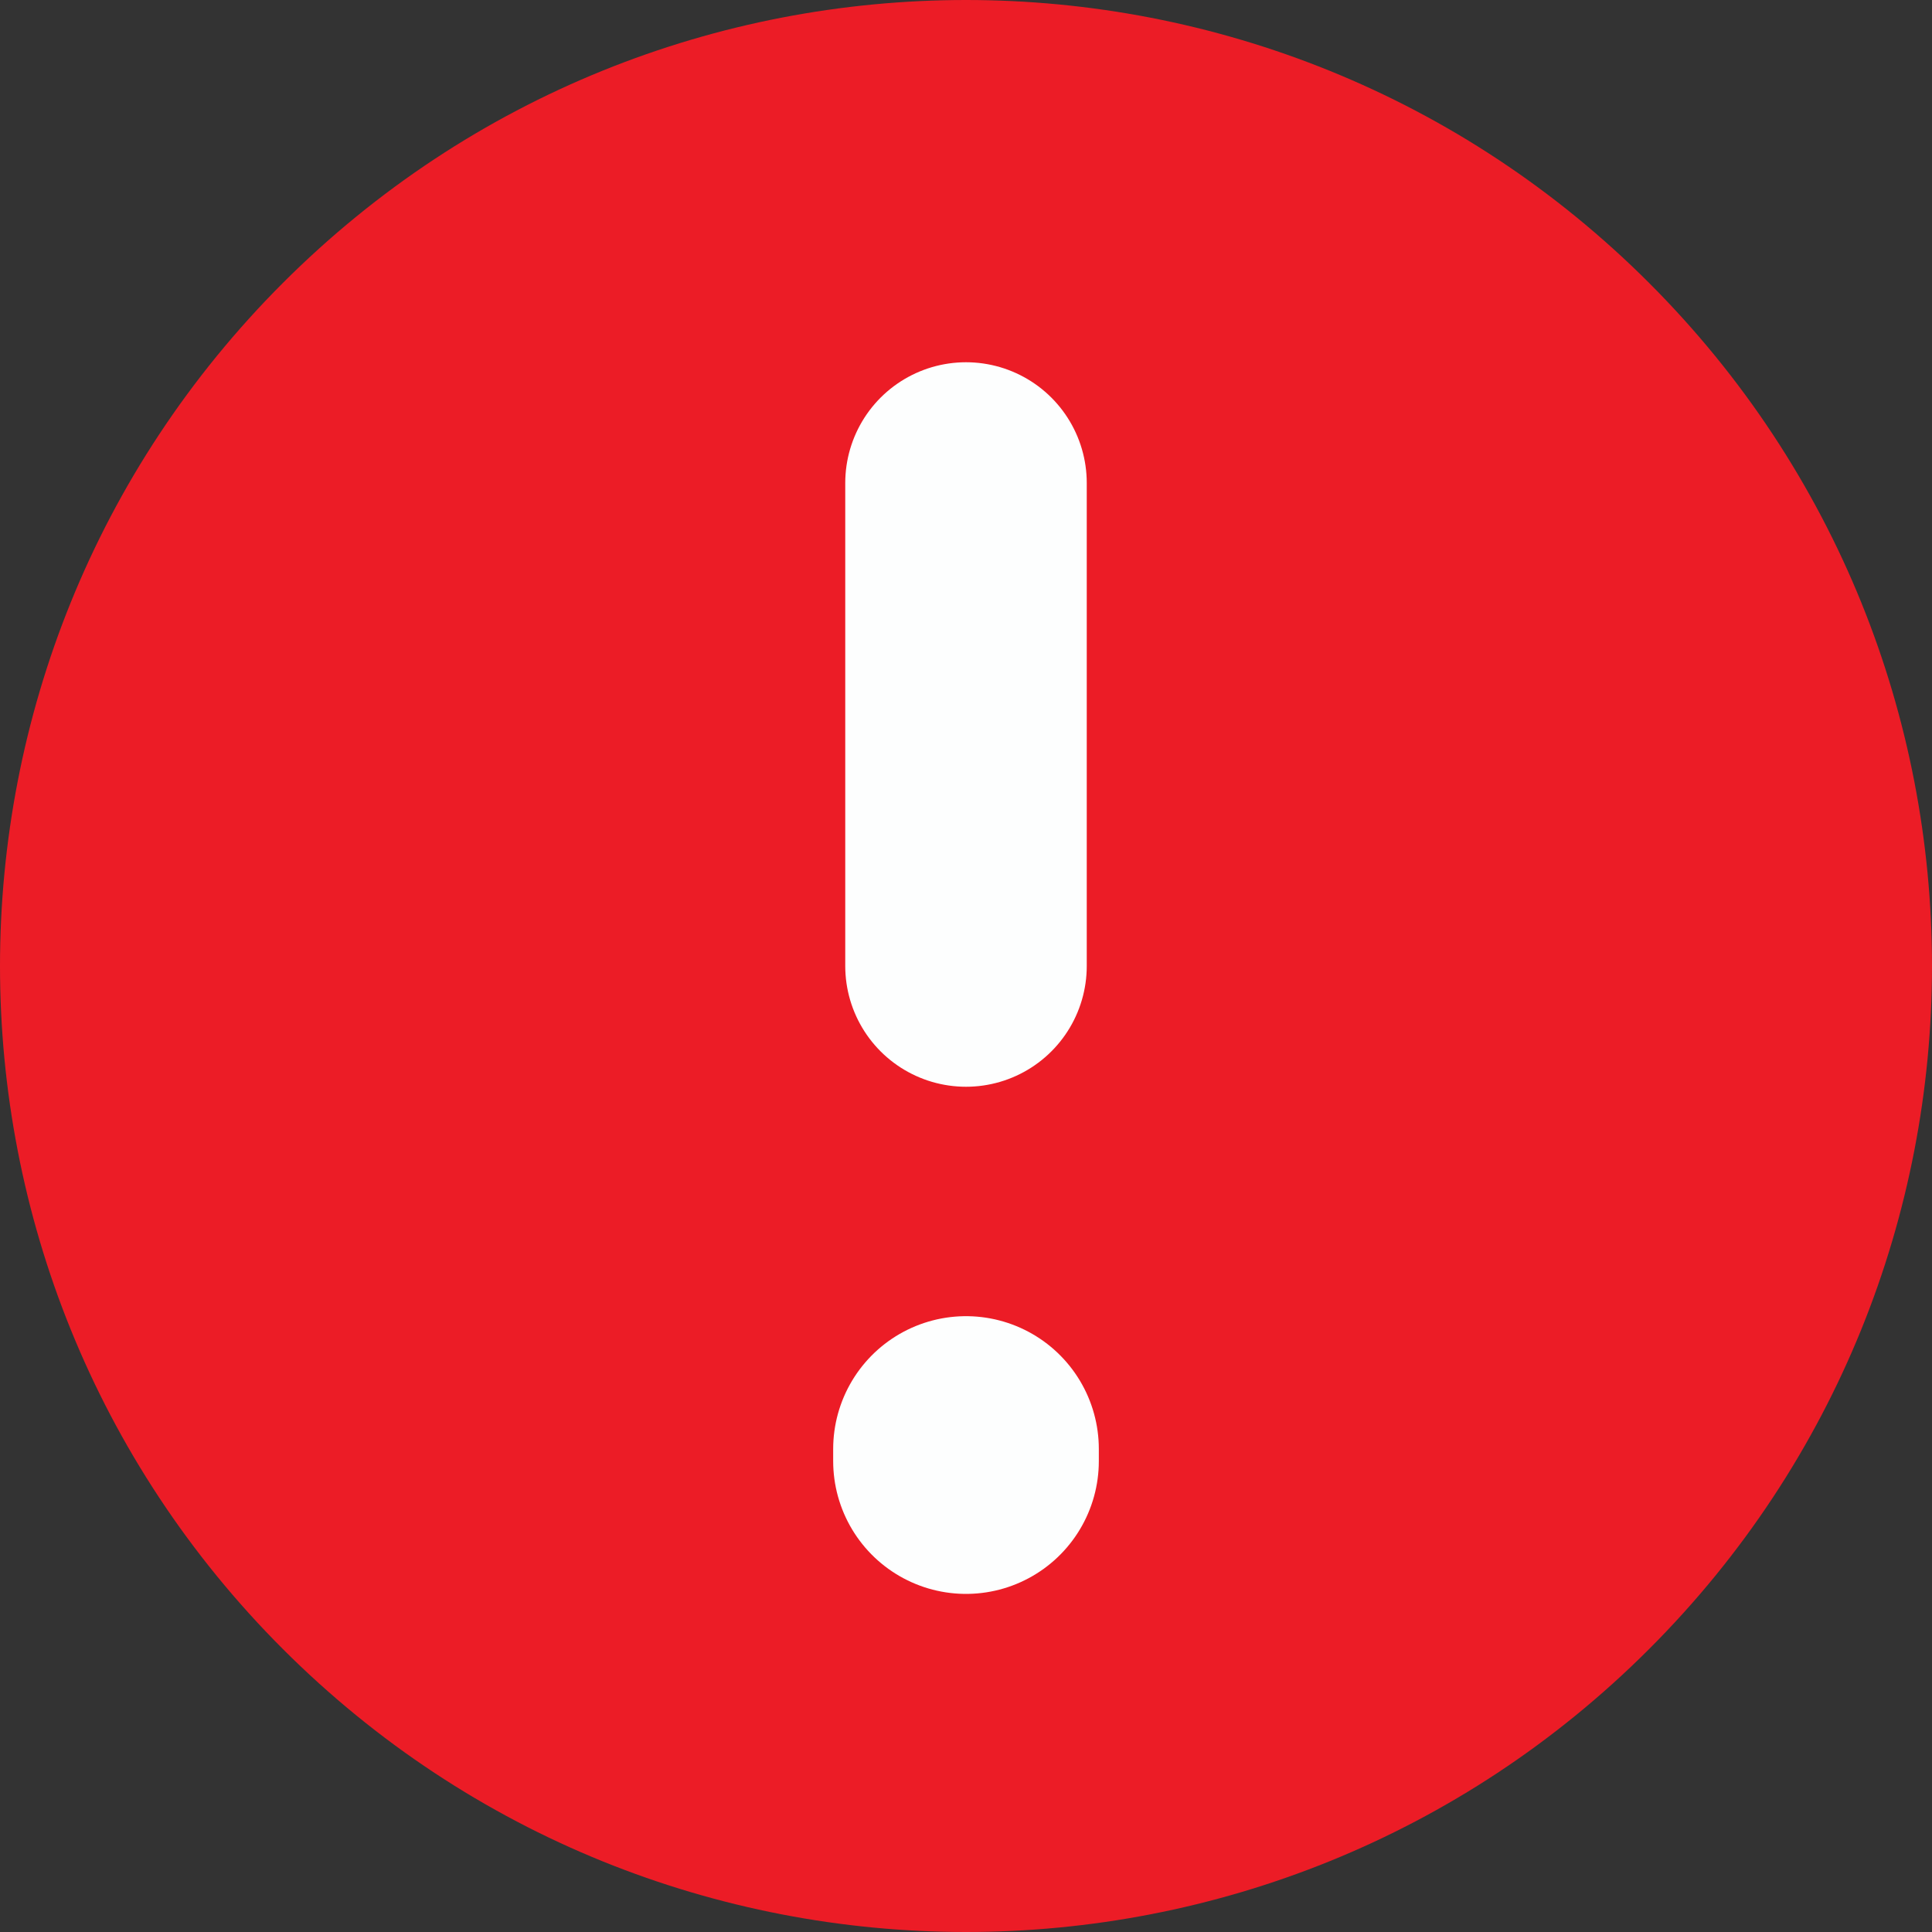 <svg width="16" height="16" viewBox="0 0 16 16" fill="none" xmlns="http://www.w3.org/2000/svg">
<rect x="0" y="0" width="16" height="16" fill="#333333" stroke="none"/>
<path fill-rule="evenodd" clip-rule="evenodd" d="M13.657 2.343C16.781 5.467 16.781 10.533 13.657 13.657C10.533 16.781 5.467 16.781 2.343 13.657C-0.781 10.533 -0.781 5.467 2.343 2.343C5.467 -0.781 10.533 -0.781 13.657 2.343Z" fill="#EC1C26"/>
<path d="M8 4V8" stroke="#FDFEFE" stroke-width="2" stroke-linecap="round" stroke-linejoin="round"/>
<path d="M8 12V12.1" stroke="#FDFEFE" stroke-width="2.2" stroke-linecap="round" stroke-linejoin="round"/>
</svg>
